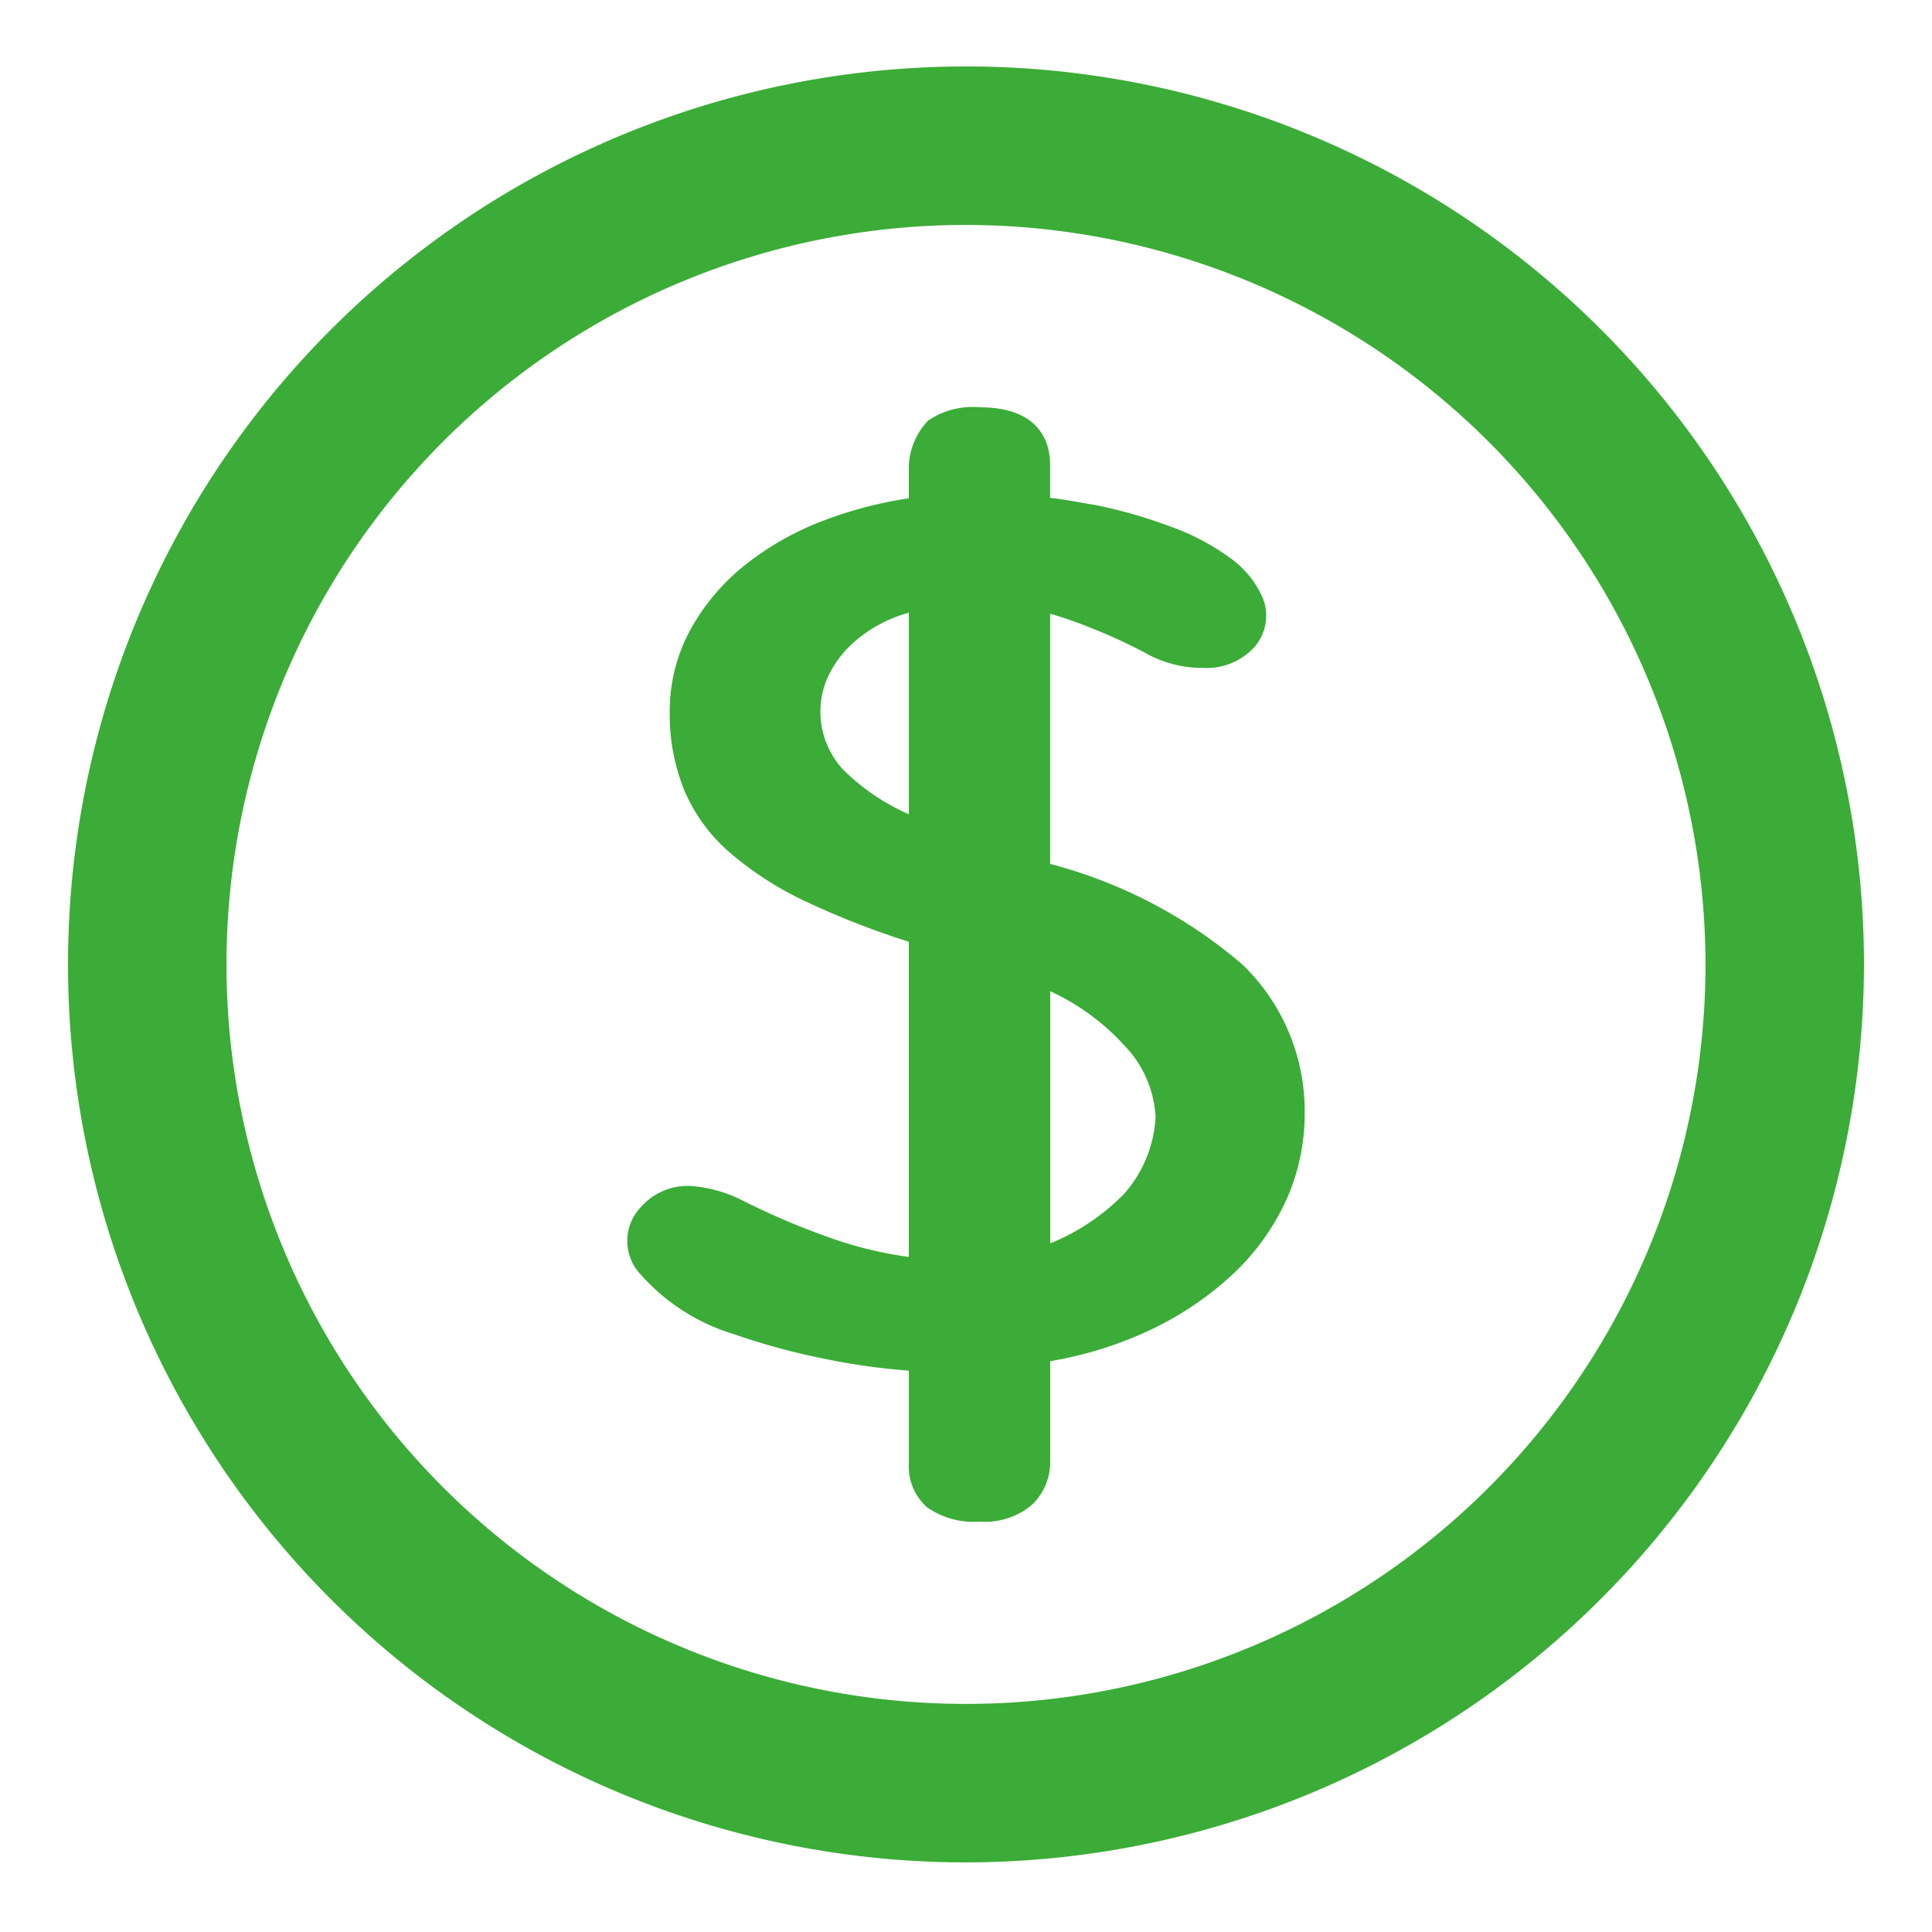 <svg id="Layer_1" data-name="Layer 1" xmlns="http://www.w3.org/2000/svg" viewBox="0 0 35.5 35.5"><defs><style>.cls-1,.cls-2{fill:#3bac37;}.cls-2{stroke:#3bac37;stroke-miterlimit:10;stroke-width:0.5px;}</style></defs><title>icons</title><path class="cls-1" d="M17.75,34.221a16.5,16.5,0,1,1,16.5-16.5A16.518,16.518,0,0,1,17.75,34.221Zm0-30.088A13.588,13.588,0,1,0,31.338,17.721,13.604,13.604,0,0,0,17.75,4.133Z"/><path class="cls-2" d="M17.998,27.708a1.23,1.23,0,0,1-.807-.208.747.747,0,0,1-.241-.601V24.951a11.72,11.72,0,0,1-1.757-.23,12.357,12.357,0,0,1-1.644-.448,3.469,3.469,0,0,1-1.587-1.018.647.647,0,0,1,0-.908.894.894,0,0,1,.722-.305,2.28,2.28,0,0,1,.892.262,13.504,13.504,0,0,0,1.602.678,7.371,7.371,0,0,0,1.771.394V17.12a14.956,14.956,0,0,1-2.027-.777,5.847,5.847,0,0,1-1.36-.876,2.869,2.869,0,0,1-.765-1.061,3.448,3.448,0,0,1-.241-1.313,2.88,2.88,0,0,1,.354-1.411,3.712,3.712,0,0,1,.963-1.126,5.122,5.122,0,0,1,1.403-.777,7.332,7.332,0,0,1,1.673-.405V8.587a1.025,1.025,0,0,1,.268-.667,1.211,1.211,0,0,1,.779-.186q1.048,0,1.049.809v.832c.188.014.368.036.538.065s.34.059.511.088a8.78,8.78,0,0,1,1.36.394,4.021,4.021,0,0,1,1.006.535,1.519,1.519,0,0,1,.511.624.63.63,0,0,1-.1.634.939.939,0,0,1-.765.307,1.858,1.858,0,0,1-.935-.241,9.589,9.589,0,0,0-.992-.459,8.264,8.264,0,0,0-1.133-.372v5.12A8.608,8.608,0,0,1,22.66,17.907a3.484,3.484,0,0,1,1.063,2.538,3.596,3.596,0,0,1-.34,1.553,4.104,4.104,0,0,1-.963,1.29,5.744,5.744,0,0,1-1.474.962,6.85,6.85,0,0,1-1.899.547v2.056a.84.84,0,0,1-.241.601A1.086,1.086,0,0,1,17.998,27.708ZM14.825,13.094a1.815,1.815,0,0,0,.481,1.214,4.212,4.212,0,0,0,1.644,1.017V10.95a2.822,2.822,0,0,0-.808.252,2.697,2.697,0,0,0-.681.47,2.182,2.182,0,0,0-.468.645A1.797,1.797,0,0,0,14.825,13.094Zm6.659,7.438a2.294,2.294,0,0,0-.636-1.487,4.502,4.502,0,0,0-1.8-1.204v5.36a4.245,4.245,0,0,0,1.8-1.105A2.571,2.571,0,0,0,21.484,20.532Z"/></svg>